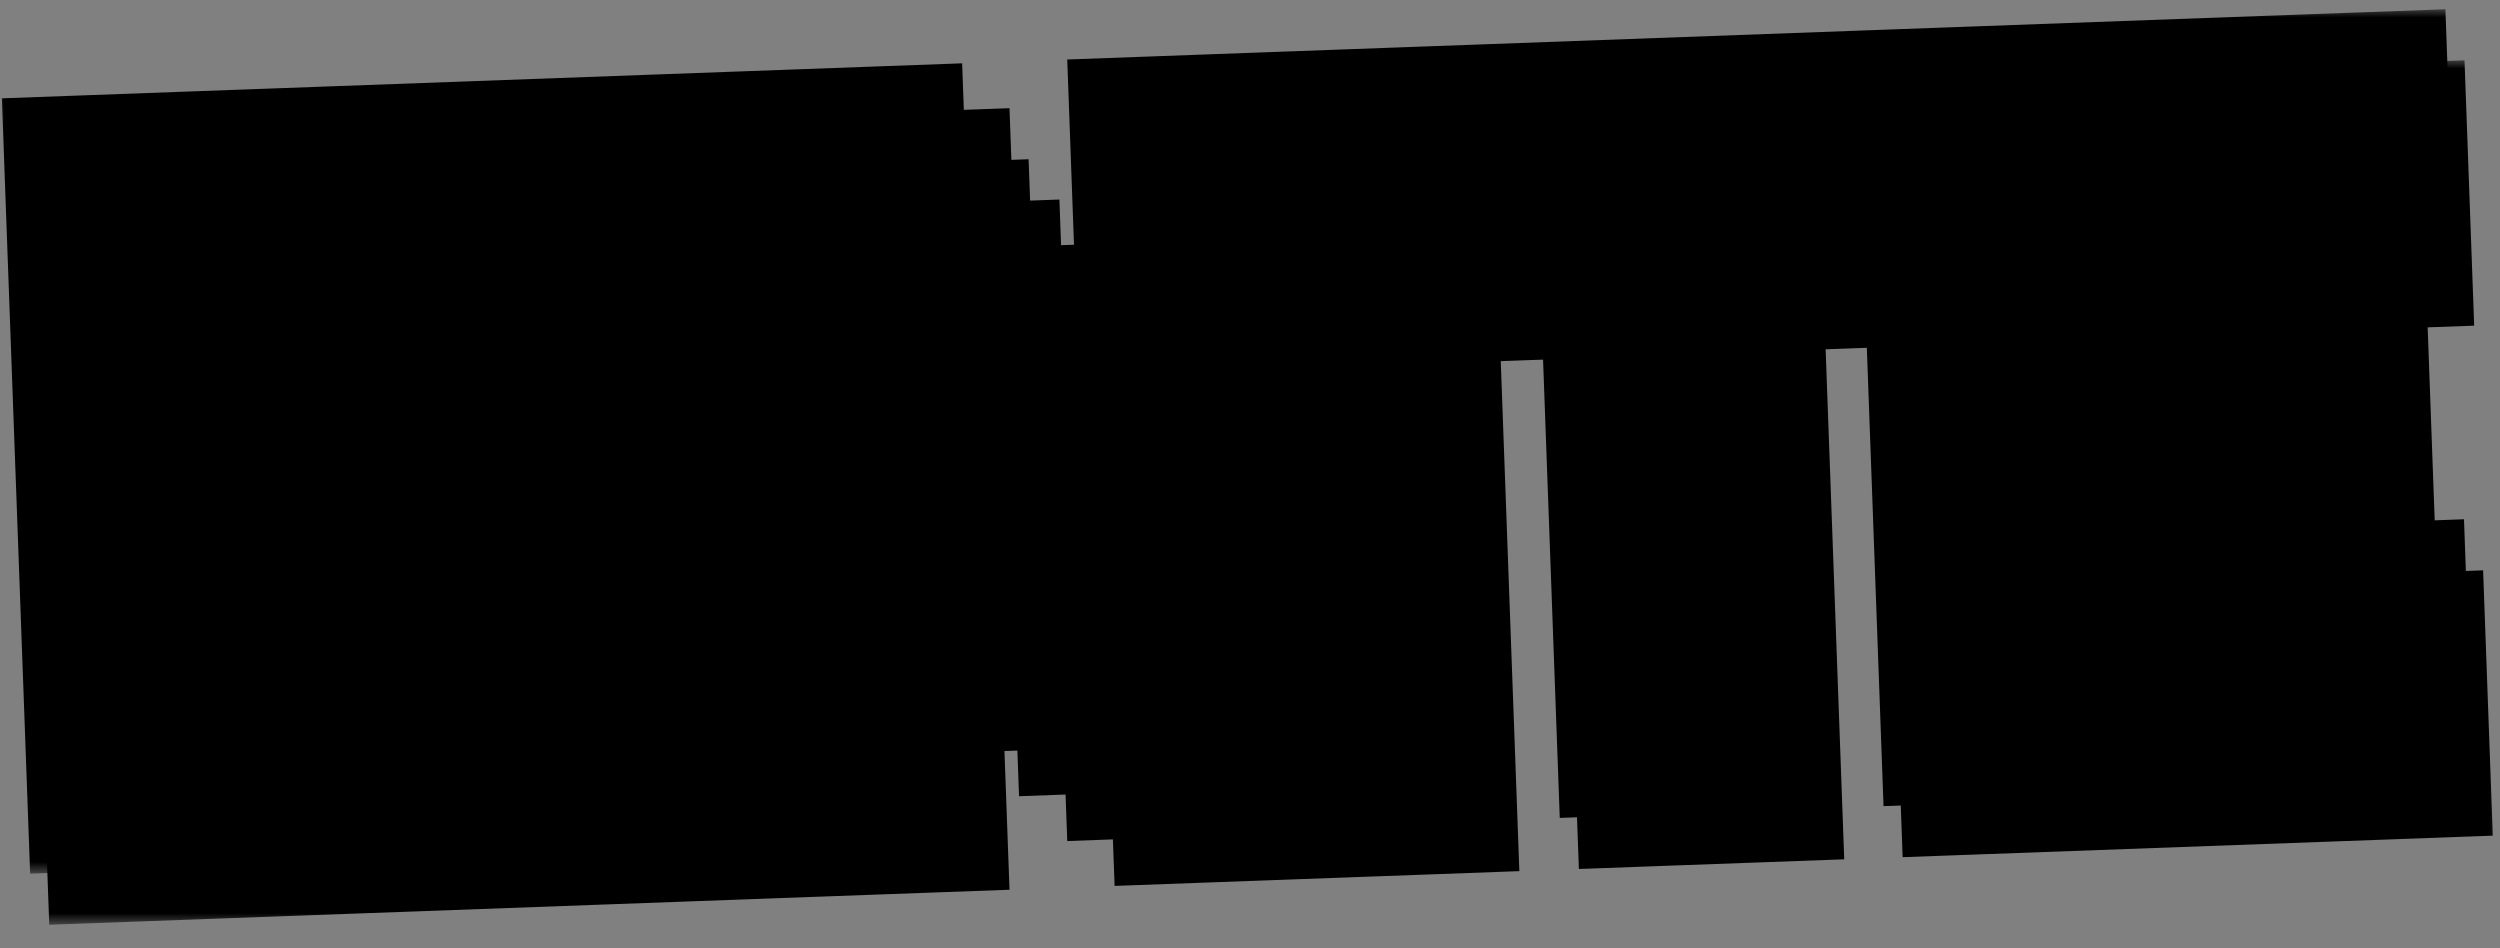 <svg width="145" height="55" viewBox="0 0 145 55" fill="none" xmlns="http://www.w3.org/2000/svg">
<rect x="0" y="0" width="145" height="55" fill="#808080" stroke="none"/>
<mask id="path-1-outside-1_264_589" maskUnits="userSpaceOnUse" x="-0.241" y="0.506" width="144.544" height="50.18" fill="black">
<rect fill="white" x="-0.241" y="0.506" width="144.544" height="50.18"/>
<path d="M6.563 45.495L5.288 10.518L10.684 10.321L11.959 45.298L6.563 45.495ZM18.883 12.724L18.784 10.026L37.572 9.341L37.67 12.039L40.318 11.943L40.417 14.641L43.115 14.542L43.408 22.587L38.062 22.782L37.867 17.436L35.218 17.532L35.12 14.834L21.679 15.324L21.777 18.022L19.079 18.12L19.764 36.908L22.462 36.81L22.561 39.508L30.605 39.215L30.507 36.516L33.205 36.418L33.109 33.77L35.757 33.673L35.658 30.975L30.262 31.172L30.065 25.775L43.506 25.285L44.193 44.123L38.847 44.318L38.652 38.971L36.004 39.068L36.102 41.766L33.404 41.864L33.5 44.513L20.059 45.003L19.961 42.304L17.263 42.403L17.166 39.755L14.468 39.853L13.584 15.619L16.283 15.521L16.184 12.822L18.883 12.724ZM46.868 44.025L45.593 9.049L50.989 8.852L51.088 11.55L53.736 11.453L53.933 16.85L56.631 16.752L56.727 19.4L59.426 19.301L59.622 24.698L62.321 24.599L62.419 27.298L65.117 27.199L65.314 32.596L68.012 32.497L67.914 29.799L67.864 29.801L67.079 8.265L72.475 8.069L73.75 43.045L68.354 43.242L68.255 40.544L65.607 40.64L65.509 37.942L62.81 38.041L62.714 35.392L60.016 35.491L59.819 30.094L57.121 30.193L57.022 27.494L54.324 27.593L54.127 22.196L51.479 22.293L52.264 43.828L46.868 44.025ZM76.438 42.947L75.163 7.971L80.559 7.774L81.835 42.751L76.438 42.947ZM95.281 42.26L94.203 12.68L83.46 13.072L83.263 7.675L110.095 6.697L110.292 12.094L99.599 12.483L100.677 42.064L95.281 42.26ZM114.06 41.576L112.785 6.599L137.018 5.716L137.215 11.112L118.378 11.799L118.671 19.843L134.81 19.255L135.007 24.651L118.868 25.24L119.259 35.983L138.097 35.296L138.294 40.692L114.06 41.576Z"/>
</mask>
<path d="M6.563 45.495L5.288 10.518L10.684 10.321L11.959 45.298L6.563 45.495ZM18.883 12.724L18.784 10.026L37.572 9.341L37.67 12.039L40.318 11.943L40.417 14.641L43.115 14.542L43.408 22.587L38.062 22.782L37.867 17.436L35.218 17.532L35.12 14.834L21.679 15.324L21.777 18.022L19.079 18.12L19.764 36.908L22.462 36.81L22.561 39.508L30.605 39.215L30.507 36.516L33.205 36.418L33.109 33.77L35.757 33.673L35.658 30.975L30.262 31.172L30.065 25.775L43.506 25.285L44.193 44.123L38.847 44.318L38.652 38.971L36.004 39.068L36.102 41.766L33.404 41.864L33.5 44.513L20.059 45.003L19.961 42.304L17.263 42.403L17.166 39.755L14.468 39.853L13.584 15.619L16.283 15.521L16.184 12.822L18.883 12.724ZM46.868 44.025L45.593 9.049L50.989 8.852L51.088 11.55L53.736 11.453L53.933 16.85L56.631 16.752L56.727 19.4L59.426 19.301L59.622 24.698L62.321 24.599L62.419 27.298L65.117 27.199L65.314 32.596L68.012 32.497L67.914 29.799L67.864 29.801L67.079 8.265L72.475 8.069L73.75 43.045L68.354 43.242L68.255 40.544L65.607 40.64L65.509 37.942L62.81 38.041L62.714 35.392L60.016 35.491L59.819 30.094L57.121 30.193L57.022 27.494L54.324 27.593L54.127 22.196L51.479 22.293L52.264 43.828L46.868 44.025ZM76.438 42.947L75.163 7.971L80.559 7.774L81.835 42.751L76.438 42.947ZM95.281 42.26L94.203 12.68L83.46 13.072L83.263 7.675L110.095 6.697L110.292 12.094L99.599 12.483L100.677 42.064L95.281 42.26ZM114.06 41.576L112.785 6.599L137.018 5.716L137.215 11.112L118.378 11.799L118.671 19.843L134.81 19.255L135.007 24.651L118.868 25.24L119.259 35.983L138.097 35.296L138.294 40.692L114.06 41.576Z" fill="white"/>
<path d="M6.563 45.495L1.566 45.677L1.748 50.673L6.745 50.491L6.563 45.495ZM5.288 10.518L5.105 5.521L0.109 5.703L0.291 10.7L5.288 10.518ZM10.684 10.321L15.681 10.139L15.498 5.142L10.502 5.324L10.684 10.321ZM11.959 45.298L12.141 50.294L17.138 50.112L16.956 45.116L11.959 45.298ZM6.563 45.495L11.559 45.312L10.284 10.336L5.288 10.518L0.291 10.7L1.566 45.677L6.563 45.495ZM5.288 10.518L5.47 15.514L10.866 15.318L10.684 10.321L10.502 5.324L5.105 5.521L5.288 10.518ZM10.684 10.321L5.687 10.503L6.962 45.48L11.959 45.298L16.956 45.116L15.681 10.139L10.684 10.321ZM11.959 45.298L11.777 40.301L6.381 40.498L6.563 45.495L6.745 50.491L12.141 50.294L11.959 45.298ZM18.883 12.724L19.065 17.721L24.061 17.538L23.879 12.542L18.883 12.724ZM18.784 10.026L18.602 5.029L13.605 5.211L13.787 10.208L18.784 10.026ZM37.572 9.341L42.568 9.159L42.386 4.162L37.389 4.344L37.572 9.341ZM37.67 12.039L32.673 12.221L32.855 17.218L37.852 17.036L37.67 12.039ZM40.318 11.943L45.315 11.76L45.133 6.764L40.136 6.946L40.318 11.943ZM40.417 14.641L35.42 14.823L35.602 19.82L40.599 19.637L40.417 14.641ZM43.115 14.542L48.111 14.36L47.929 9.364L42.933 9.546L43.115 14.542ZM43.408 22.587L43.59 27.584L48.587 27.402L48.405 22.405L43.408 22.587ZM38.062 22.782L33.065 22.964L33.247 27.961L38.244 27.779L38.062 22.782ZM37.867 17.436L42.863 17.253L42.681 12.257L37.685 12.439L37.867 17.436ZM35.218 17.532L30.222 17.714L30.404 22.711L35.401 22.529L35.218 17.532ZM35.12 14.834L40.117 14.652L39.935 9.655L34.938 9.837L35.12 14.834ZM21.679 15.324L21.497 10.327L16.5 10.509L16.682 15.506L21.679 15.324ZM21.777 18.022L21.96 23.019L26.956 22.837L26.774 17.84L21.777 18.022ZM19.079 18.12L18.897 13.124L13.9 13.306L14.082 18.303L19.079 18.12ZM19.764 36.908L14.767 37.09L14.95 42.087L19.946 41.905L19.764 36.908ZM22.462 36.81L27.459 36.627L27.277 31.631L22.28 31.813L22.462 36.81ZM22.561 39.508L17.564 39.69L17.746 44.687L22.743 44.505L22.561 39.508ZM30.605 39.215L30.788 44.211L35.784 44.029L35.602 39.032L30.605 39.215ZM30.507 36.516L30.325 31.52L25.328 31.702L25.51 36.699L30.507 36.516ZM33.205 36.418L33.387 41.415L38.384 41.233L38.202 36.236L33.205 36.418ZM33.109 33.77L32.926 28.773L27.93 28.955L28.112 33.952L33.109 33.77ZM35.757 33.673L35.939 38.67L40.936 38.488L40.754 33.491L35.757 33.673ZM35.658 30.975L40.655 30.793L40.473 25.796L35.476 25.978L35.658 30.975ZM30.262 31.172L25.265 31.354L25.448 36.35L30.444 36.168L30.262 31.172ZM30.065 25.775L29.883 20.779L24.887 20.961L25.069 25.957L30.065 25.775ZM43.506 25.285L48.503 25.103L48.321 20.107L43.324 20.289L43.506 25.285ZM44.193 44.123L44.375 49.12L49.372 48.937L49.19 43.941L44.193 44.123ZM38.847 44.318L33.85 44.5L34.032 49.496L39.029 49.314L38.847 44.318ZM38.652 38.971L43.648 38.789L43.466 33.792L38.47 33.974L38.652 38.971ZM36.004 39.068L35.821 34.071L30.825 34.253L31.007 39.25L36.004 39.068ZM36.102 41.766L36.284 46.763L41.281 46.581L41.099 41.584L36.102 41.766ZM33.404 41.864L33.222 36.868L28.225 37.05L28.407 42.047L33.404 41.864ZM33.5 44.513L33.682 49.509L38.679 49.327L38.497 44.33L33.5 44.513ZM20.059 45.003L15.062 45.185L15.245 50.181L20.241 49.999L20.059 45.003ZM19.961 42.304L24.957 42.122L24.775 37.126L19.779 37.308L19.961 42.304ZM17.263 42.403L12.266 42.585L12.448 47.582L17.445 47.399L17.263 42.403ZM17.166 39.755L22.163 39.572L21.981 34.576L16.984 34.758L17.166 39.755ZM14.468 39.853L9.471 40.035L9.653 45.032L14.65 44.849L14.468 39.853ZM13.584 15.619L13.402 10.622L8.406 10.804L8.588 15.801L13.584 15.619ZM16.283 15.521L16.465 20.517L21.462 20.335L21.279 15.338L16.283 15.521ZM16.184 12.822L16.002 7.826L11.005 8.008L11.188 13.005L16.184 12.822ZM18.883 12.724L23.879 12.542L23.781 9.844L18.784 10.026L13.787 10.208L13.886 12.906L18.883 12.724ZM18.784 10.026L18.966 15.023L37.754 14.338L37.572 9.341L37.389 4.344L18.602 5.029L18.784 10.026ZM37.572 9.341L32.575 9.523L32.673 12.221L37.67 12.039L42.667 11.857L42.568 9.159L37.572 9.341ZM37.67 12.039L37.852 17.036L40.5 16.939L40.318 11.943L40.136 6.946L37.488 7.042L37.67 12.039ZM40.318 11.943L35.322 12.125L35.42 14.823L40.417 14.641L45.413 14.459L45.315 11.76L40.318 11.943ZM40.417 14.641L40.599 19.637L43.297 19.539L43.115 14.542L42.933 9.546L40.234 9.644L40.417 14.641ZM43.115 14.542L38.118 14.725L38.411 22.769L43.408 22.587L48.405 22.405L48.111 14.36L43.115 14.542ZM43.408 22.587L43.226 17.59L37.88 17.785L38.062 22.782L38.244 27.779L43.59 27.584L43.408 22.587ZM38.062 22.782L43.058 22.6L42.863 17.253L37.867 17.436L32.87 17.618L33.065 22.964L38.062 22.782ZM37.867 17.436L37.685 12.439L35.036 12.535L35.218 17.532L35.401 22.529L38.049 22.432L37.867 17.436ZM35.218 17.532L40.215 17.35L40.117 14.652L35.12 14.834L30.123 15.016L30.222 17.714L35.218 17.532ZM35.12 14.834L34.938 9.837L21.497 10.327L21.679 15.324L21.861 20.32L35.302 19.831L35.12 14.834ZM21.679 15.324L16.682 15.506L16.781 18.204L21.777 18.022L26.774 17.84L26.676 15.142L21.679 15.324ZM21.777 18.022L21.595 13.025L18.897 13.124L19.079 18.12L19.261 23.117L21.96 23.019L21.777 18.022ZM19.079 18.12L14.082 18.303L14.767 37.09L19.764 36.908L24.761 36.726L24.076 17.938L19.079 18.12ZM19.764 36.908L19.946 41.905L22.644 41.806L22.462 36.81L22.28 31.813L19.582 31.911L19.764 36.908ZM22.462 36.81L17.466 36.992L17.564 39.69L22.561 39.508L27.557 39.326L27.459 36.627L22.462 36.81ZM22.561 39.508L22.743 44.505L30.788 44.211L30.605 39.215L30.423 34.218L22.378 34.511L22.561 39.508ZM30.605 39.215L35.602 39.032L35.504 36.334L30.507 36.516L25.51 36.699L25.609 39.397L30.605 39.215ZM30.507 36.516L30.689 41.513L33.387 41.415L33.205 36.418L33.023 31.421L30.325 31.52L30.507 36.516ZM33.205 36.418L38.202 36.236L38.105 33.588L33.109 33.77L28.112 33.952L28.209 36.6L33.205 36.418ZM33.109 33.77L33.291 38.766L35.939 38.67L35.757 33.673L35.575 28.677L32.926 28.773L33.109 33.77ZM35.757 33.673L40.754 33.491L40.655 30.793L35.658 30.975L30.662 31.157L30.76 33.855L35.757 33.673ZM35.658 30.975L35.476 25.978L30.08 26.175L30.262 31.172L30.444 36.168L35.841 35.972L35.658 30.975ZM30.262 31.172L35.259 30.989L35.062 25.593L30.065 25.775L25.069 25.957L25.265 31.354L30.262 31.172ZM30.065 25.775L30.247 30.772L43.689 30.282L43.506 25.285L43.324 20.289L29.883 20.779L30.065 25.775ZM43.506 25.285L38.51 25.467L39.197 44.305L44.193 44.123L49.19 43.941L48.503 25.103L43.506 25.285ZM44.193 44.123L44.011 39.126L38.664 39.321L38.847 44.318L39.029 49.314L44.375 49.12L44.193 44.123ZM38.847 44.318L43.843 44.136L43.648 38.789L38.652 38.971L33.655 39.153L33.85 44.5L38.847 44.318ZM38.652 38.971L38.47 33.974L35.821 34.071L36.004 39.068L36.186 44.064L38.834 43.968L38.652 38.971ZM36.004 39.068L31.007 39.25L31.105 41.948L36.102 41.766L41.099 41.584L41 38.886L36.004 39.068ZM36.102 41.766L35.92 36.769L33.222 36.868L33.404 41.864L33.586 46.861L36.284 46.763L36.102 41.766ZM33.404 41.864L28.407 42.047L28.504 44.695L33.5 44.513L38.497 44.33L38.4 41.682L33.404 41.864ZM33.5 44.513L33.318 39.516L19.877 40.006L20.059 45.003L20.241 49.999L33.682 49.509L33.5 44.513ZM20.059 45.003L25.056 44.82L24.957 42.122L19.961 42.304L14.964 42.486L15.062 45.185L20.059 45.003ZM19.961 42.304L19.779 37.308L17.081 37.406L17.263 42.403L17.445 47.399L20.143 47.301L19.961 42.304ZM17.263 42.403L22.259 42.221L22.163 39.572L17.166 39.755L12.169 39.937L12.266 42.585L17.263 42.403ZM17.166 39.755L16.984 34.758L14.286 34.856L14.468 39.853L14.65 44.849L17.348 44.751L17.166 39.755ZM14.468 39.853L19.465 39.671L18.581 15.437L13.584 15.619L8.588 15.801L9.471 40.035L14.468 39.853ZM13.584 15.619L13.767 20.616L16.465 20.517L16.283 15.521L16.101 10.524L13.402 10.622L13.584 15.619ZM16.283 15.521L21.279 15.338L21.181 12.64L16.184 12.822L11.188 13.005L11.286 15.703L16.283 15.521ZM16.184 12.822L16.366 17.819L19.065 17.721L18.883 12.724L18.7 7.727L16.002 7.826L16.184 12.822ZM46.868 44.025L41.871 44.207L42.053 49.204L47.05 49.022L46.868 44.025ZM45.593 9.049L45.411 4.052L40.414 4.234L40.596 9.231L45.593 9.049ZM50.989 8.852L55.986 8.67L55.804 3.673L50.807 3.855L50.989 8.852ZM51.088 11.55L46.091 11.732L46.273 16.729L51.27 16.547L51.088 11.55ZM53.736 11.453L58.733 11.271L58.55 6.275L53.554 6.457L53.736 11.453ZM53.933 16.85L48.936 17.032L49.118 22.029L54.115 21.846L53.933 16.85ZM56.631 16.752L61.627 16.569L61.445 11.573L56.449 11.755L56.631 16.752ZM56.727 19.4L51.731 19.582L51.913 24.579L56.91 24.396L56.727 19.4ZM59.426 19.301L64.422 19.119L64.24 14.123L59.243 14.305L59.426 19.301ZM59.622 24.698L54.626 24.88L54.808 29.877L59.804 29.695L59.622 24.698ZM62.321 24.599L67.317 24.417L67.135 19.421L62.138 19.603L62.321 24.599ZM62.419 27.298L57.422 27.48L57.604 32.477L62.601 32.294L62.419 27.298ZM65.117 27.199L70.114 27.017L69.932 22.02L64.935 22.203L65.117 27.199ZM65.314 32.596L60.317 32.778L60.499 37.775L65.496 37.592L65.314 32.596ZM68.012 32.497L68.194 37.494L73.191 37.312L73.009 32.315L68.012 32.497ZM67.914 29.799L72.91 29.617L72.728 24.62L67.731 24.802L67.914 29.799ZM67.864 29.801L62.867 29.983L63.049 34.98L68.046 34.798L67.864 29.801ZM67.079 8.265L66.896 3.269L61.9 3.451L62.082 8.447L67.079 8.265ZM72.475 8.069L77.472 7.886L77.29 2.89L72.293 3.072L72.475 8.069ZM73.75 43.045L73.932 48.042L78.929 47.86L78.747 42.863L73.75 43.045ZM68.354 43.242L63.357 43.424L63.539 48.421L68.536 48.239L68.354 43.242ZM68.255 40.544L73.252 40.362L73.07 35.365L68.073 35.547L68.255 40.544ZM65.607 40.64L60.61 40.822L60.792 45.819L65.789 45.637L65.607 40.64ZM65.509 37.942L70.505 37.76L70.323 32.763L65.326 32.946L65.509 37.942ZM62.81 38.041L57.814 38.223L57.996 43.219L62.993 43.037L62.81 38.041ZM62.714 35.392L67.711 35.21L67.528 30.213L62.532 30.396L62.714 35.392ZM60.016 35.491L55.019 35.673L55.201 40.669L60.198 40.487L60.016 35.491ZM59.819 30.094L64.816 29.912L64.633 24.915L59.637 25.098L59.819 30.094ZM57.121 30.193L52.124 30.375L52.306 35.371L57.303 35.189L57.121 30.193ZM57.022 27.494L62.019 27.312L61.837 22.316L56.84 22.498L57.022 27.494ZM54.324 27.593L49.328 27.775L49.51 32.772L54.506 32.589L54.324 27.593ZM54.127 22.196L59.124 22.014L58.942 17.017L53.945 17.2L54.127 22.196ZM51.479 22.293L51.297 17.296L46.3 17.478L46.483 22.475L51.479 22.293ZM52.264 43.828L52.447 48.825L57.443 48.643L57.261 43.646L52.264 43.828ZM46.868 44.025L51.865 43.843L50.59 8.866L45.593 9.049L40.596 9.231L41.871 44.207L46.868 44.025ZM45.593 9.049L45.775 14.045L51.171 13.848L50.989 8.852L50.807 3.855L45.411 4.052L45.593 9.049ZM50.989 8.852L45.993 9.034L46.091 11.732L51.088 11.55L56.084 11.368L55.986 8.67L50.989 8.852ZM51.088 11.55L51.27 16.547L53.918 16.45L53.736 11.453L53.554 6.457L50.906 6.553L51.088 11.55ZM53.736 11.453L48.739 11.636L48.936 17.032L53.933 16.85L58.929 16.668L58.733 11.271L53.736 11.453ZM53.933 16.85L54.115 21.846L56.813 21.748L56.631 16.752L56.449 11.755L53.751 11.853L53.933 16.85ZM56.631 16.752L51.634 16.934L51.731 19.582L56.727 19.4L61.724 19.218L61.627 16.569L56.631 16.752ZM56.727 19.4L56.91 24.396L59.608 24.298L59.426 19.301L59.243 14.305L56.545 14.403L56.727 19.4ZM59.426 19.301L54.429 19.483L54.626 24.88L59.622 24.698L64.619 24.516L64.422 19.119L59.426 19.301ZM59.622 24.698L59.804 29.695L62.503 29.596L62.321 24.599L62.138 19.603L59.44 19.701L59.622 24.698ZM62.321 24.599L57.324 24.782L57.422 27.48L62.419 27.298L67.415 27.116L67.317 24.417L62.321 24.599ZM62.419 27.298L62.601 32.294L65.299 32.196L65.117 27.199L64.935 22.203L62.237 22.301L62.419 27.298ZM65.117 27.199L60.12 27.381L60.317 32.778L65.314 32.596L70.311 32.413L70.114 27.017L65.117 27.199ZM65.314 32.596L65.496 37.592L68.194 37.494L68.012 32.497L67.83 27.501L65.132 27.599L65.314 32.596ZM68.012 32.497L73.009 32.315L72.91 29.617L67.914 29.799L62.917 29.981L63.015 32.679L68.012 32.497ZM67.914 29.799L67.731 24.802L67.681 24.804L67.864 29.801L68.046 34.798L68.096 34.796L67.914 29.799ZM67.864 29.801L72.86 29.619L72.075 8.083L67.079 8.265L62.082 8.447L62.867 29.983L67.864 29.801ZM67.079 8.265L67.261 13.262L72.657 13.065L72.475 8.069L72.293 3.072L66.896 3.269L67.079 8.265ZM72.475 8.069L67.478 8.251L68.753 43.227L73.75 43.045L78.747 42.863L77.472 7.886L72.475 8.069ZM73.75 43.045L73.568 38.049L68.171 38.245L68.354 43.242L68.536 48.239L73.932 48.042L73.75 43.045ZM68.354 43.242L73.35 43.06L73.252 40.362L68.255 40.544L63.259 40.726L63.357 43.424L68.354 43.242ZM68.255 40.544L68.073 35.547L65.425 35.644L65.607 40.64L65.789 45.637L68.437 45.541L68.255 40.544ZM65.607 40.64L70.604 40.458L70.505 37.76L65.509 37.942L60.512 38.124L60.61 40.822L65.607 40.64ZM65.509 37.942L65.326 32.946L62.628 33.044L62.81 38.041L62.993 43.037L65.691 42.939L65.509 37.942ZM62.81 38.041L67.807 37.858L67.711 35.21L62.714 35.392L57.717 35.574L57.814 38.223L62.81 38.041ZM62.714 35.392L62.532 30.396L59.834 30.494L60.016 35.491L60.198 40.487L62.896 40.389L62.714 35.392ZM60.016 35.491L65.012 35.309L64.816 29.912L59.819 30.094L54.822 30.276L55.019 35.673L60.016 35.491ZM59.819 30.094L59.637 25.098L56.939 25.196L57.121 30.193L57.303 35.189L60.001 35.091L59.819 30.094ZM57.121 30.193L62.117 30.01L62.019 27.312L57.022 27.494L52.026 27.677L52.124 30.375L57.121 30.193ZM57.022 27.494L56.84 22.498L54.142 22.596L54.324 27.593L54.506 32.589L57.205 32.491L57.022 27.494ZM54.324 27.593L59.321 27.411L59.124 22.014L54.127 22.196L49.131 22.378L49.328 27.775L54.324 27.593ZM54.127 22.196L53.945 17.2L51.297 17.296L51.479 22.293L51.661 27.29L54.31 27.193L54.127 22.196ZM51.479 22.293L46.483 22.475L47.268 44.011L52.264 43.828L57.261 43.646L56.476 22.111L51.479 22.293ZM52.264 43.828L52.082 38.832L46.686 39.029L46.868 44.025L47.05 49.022L52.447 48.825L52.264 43.828ZM76.438 42.947L71.441 43.129L71.624 48.126L76.62 47.944L76.438 42.947ZM75.163 7.971L74.981 2.974L69.984 3.156L70.166 8.153L75.163 7.971ZM80.559 7.774L85.556 7.592L85.374 2.595L80.377 2.777L80.559 7.774ZM81.835 42.751L82.017 47.747L87.013 47.565L86.831 42.568L81.835 42.751ZM76.438 42.947L81.435 42.765L80.16 7.788L75.163 7.971L70.166 8.153L71.441 43.129L76.438 42.947ZM75.163 7.971L75.345 12.967L80.742 12.771L80.559 7.774L80.377 2.777L74.981 2.974L75.163 7.971ZM80.559 7.774L75.563 7.956L76.838 42.933L81.835 42.751L86.831 42.568L85.556 7.592L80.559 7.774ZM81.835 42.751L81.652 37.754L76.256 37.951L76.438 42.947L76.62 47.944L82.017 47.747L81.835 42.751ZM95.281 42.26L90.284 42.443L90.466 47.439L95.463 47.257L95.281 42.26ZM94.203 12.68L99.199 12.498L99.017 7.501L94.021 7.683L94.203 12.68ZM83.46 13.072L78.463 13.254L78.645 18.25L83.642 18.068L83.46 13.072ZM83.263 7.675L83.081 2.679L78.084 2.861L78.266 7.857L83.263 7.675ZM110.095 6.697L115.092 6.515L114.91 1.518L109.913 1.7L110.095 6.697ZM110.292 12.094L110.474 17.09L115.471 16.908L115.289 11.911L110.292 12.094ZM99.599 12.483L99.417 7.487L94.42 7.669L94.603 12.665L99.599 12.483ZM100.677 42.064L100.86 47.06L105.856 46.878L105.674 41.882L100.677 42.064ZM95.281 42.26L100.278 42.078L99.199 12.498L94.203 12.68L89.206 12.862L90.284 42.443L95.281 42.26ZM94.203 12.68L94.021 7.683L83.278 8.075L83.46 13.072L83.642 18.068L94.385 17.677L94.203 12.68ZM83.46 13.072L88.457 12.889L88.26 7.493L83.263 7.675L78.266 7.857L78.463 13.254L83.46 13.072ZM83.263 7.675L83.445 12.672L110.277 11.694L110.095 6.697L109.913 1.7L83.081 2.679L83.263 7.675ZM110.095 6.697L105.099 6.879L105.295 12.276L110.292 12.094L115.289 11.911L115.092 6.515L110.095 6.697ZM110.292 12.094L110.11 7.097L99.417 7.487L99.599 12.483L99.781 17.48L110.474 17.09L110.292 12.094ZM99.599 12.483L94.603 12.665L95.681 42.246L100.677 42.064L105.674 41.882L104.596 12.301L99.599 12.483ZM100.677 42.064L100.495 37.067L95.099 37.264L95.281 42.26L95.463 47.257L100.86 47.06L100.677 42.064ZM114.06 41.576L109.063 41.758L109.245 46.755L114.242 46.572L114.06 41.576ZM112.785 6.599L112.602 1.602L107.606 1.785L107.788 6.781L112.785 6.599ZM137.018 5.716L142.015 5.533L141.833 0.537L136.836 0.719L137.018 5.716ZM137.215 11.112L137.397 16.109L142.394 15.927L142.212 10.93L137.215 11.112ZM118.378 11.799L118.196 6.802L113.199 6.984L113.381 11.981L118.378 11.799ZM118.671 19.843L113.674 20.026L113.856 25.022L118.853 24.84L118.671 19.843ZM134.81 19.255L139.807 19.073L139.625 14.076L134.628 14.258L134.81 19.255ZM135.007 24.651L135.189 29.648L140.186 29.466L140.004 24.469L135.007 24.651ZM118.868 25.24L118.686 20.243L113.689 20.425L113.871 25.422L118.868 25.24ZM119.259 35.983L114.263 36.165L114.445 41.161L119.441 40.979L119.259 35.983ZM138.097 35.296L143.093 35.114L142.911 30.117L137.915 30.299L138.097 35.296ZM138.294 40.692L138.476 45.689L143.472 45.507L143.29 40.51L138.294 40.692ZM114.06 41.576L119.056 41.394L117.781 6.417L112.785 6.599L107.788 6.781L109.063 41.758L114.06 41.576ZM112.785 6.599L112.967 11.596L137.201 10.712L137.018 5.716L136.836 0.719L112.602 1.602L112.785 6.599ZM137.018 5.716L132.022 5.898L132.219 11.294L137.215 11.112L142.212 10.93L142.015 5.533L137.018 5.716ZM137.215 11.112L137.033 6.115L118.196 6.802L118.378 11.799L118.56 16.795L137.397 16.109L137.215 11.112ZM118.378 11.799L113.381 11.981L113.674 20.026L118.671 19.843L123.668 19.661L123.374 11.617L118.378 11.799ZM118.671 19.843L118.853 24.84L134.992 24.252L134.81 19.255L134.628 14.258L118.489 14.847L118.671 19.843ZM134.81 19.255L129.814 19.437L130.01 24.834L135.007 24.651L140.004 24.469L139.807 19.073L134.81 19.255ZM135.007 24.651L134.825 19.655L118.686 20.243L118.868 25.24L119.05 30.236L135.189 29.648L135.007 24.651ZM118.868 25.24L113.871 25.422L114.263 36.165L119.259 35.983L124.256 35.8L123.864 25.058L118.868 25.24ZM119.259 35.983L119.441 40.979L138.279 40.293L138.097 35.296L137.915 30.299L119.077 30.986L119.259 35.983ZM138.097 35.296L133.1 35.478L133.297 40.874L138.294 40.692L143.29 40.51L143.093 35.114L138.097 35.296ZM138.294 40.692L138.111 35.696L113.877 36.579L114.06 41.576L114.242 46.572L138.476 45.689L138.294 40.692Z" fill="black" mask="url(#path-1-outside-1_264_589)"/>
<mask id="path-3-outside-2_264_589" maskUnits="userSpaceOnUse" x="0.867" y="3.468" width="144.544" height="50.18" fill="black">
<rect fill="white" x="0.867" y="3.468" width="144.544" height="50.18"/>
<path d="M7.671 48.456L6.396 13.479L11.792 13.283L13.068 48.259L7.671 48.456ZM19.991 15.685L19.892 12.987L38.68 12.302L38.778 15.001L41.427 14.904L41.525 17.602L44.223 17.504L44.517 25.549L39.17 25.743L38.975 20.397L36.327 20.494L36.228 17.795L22.787 18.285L22.886 20.983L20.188 21.082L20.872 39.869L23.571 39.771L23.669 42.469L31.714 42.176L31.615 39.478L34.314 39.379L34.217 36.731L36.865 36.635L36.767 33.936L31.37 34.133L31.174 28.737L44.615 28.247L45.301 47.084L39.955 47.279L39.76 41.933L37.112 42.029L37.21 44.727L34.512 44.826L34.609 47.474L21.168 47.964L21.069 45.266L18.371 45.364L18.274 42.716L15.576 42.814L14.693 18.58L17.391 18.482L17.293 15.784L19.991 15.685ZM47.976 46.987L46.701 12.01L52.098 11.813L52.196 14.511L54.844 14.415L55.041 19.811L57.739 19.713L57.836 22.361L60.534 22.263L60.731 27.659L63.429 27.561L63.527 30.259L66.225 30.161L66.422 35.557L69.12 35.459L69.022 32.761L68.972 32.762L68.187 11.227L73.583 11.03L74.859 46.007L69.462 46.203L69.364 43.505L66.715 43.602L66.617 40.904L63.919 41.002L63.822 38.354L61.124 38.452L60.927 33.056L58.229 33.154L58.131 30.456L55.433 30.554L55.236 25.158L52.588 25.254L53.373 46.79L47.976 46.987ZM77.546 45.909L76.272 10.932L81.668 10.735L82.943 45.712L77.546 45.909ZM96.389 45.222L95.311 15.642L84.568 16.033L84.371 10.637L111.204 9.659L111.4 15.055L100.708 15.445L101.786 45.025L96.389 45.222ZM115.168 44.537L113.893 9.56L138.127 8.677L138.324 14.073L119.486 14.76L119.779 22.805L135.919 22.216L136.115 27.613L119.976 28.201L120.368 38.944L139.205 38.257L139.402 43.654L115.168 44.537Z"/>
</mask>
<path d="M7.671 48.456L6.396 13.479L11.792 13.283L13.068 48.259L7.671 48.456ZM19.991 15.685L19.892 12.987L38.68 12.302L38.778 15.001L41.427 14.904L41.525 17.602L44.223 17.504L44.517 25.549L39.17 25.743L38.975 20.397L36.327 20.494L36.228 17.795L22.787 18.285L22.886 20.983L20.188 21.082L20.872 39.869L23.571 39.771L23.669 42.469L31.714 42.176L31.615 39.478L34.314 39.379L34.217 36.731L36.865 36.635L36.767 33.936L31.37 34.133L31.174 28.737L44.615 28.247L45.301 47.084L39.955 47.279L39.76 41.933L37.112 42.029L37.21 44.727L34.512 44.826L34.609 47.474L21.168 47.964L21.069 45.266L18.371 45.364L18.274 42.716L15.576 42.814L14.693 18.58L17.391 18.482L17.293 15.784L19.991 15.685ZM47.976 46.987L46.701 12.01L52.098 11.813L52.196 14.511L54.844 14.415L55.041 19.811L57.739 19.713L57.836 22.361L60.534 22.263L60.731 27.659L63.429 27.561L63.527 30.259L66.225 30.161L66.422 35.557L69.12 35.459L69.022 32.761L68.972 32.762L68.187 11.227L73.583 11.03L74.859 46.007L69.462 46.203L69.364 43.505L66.715 43.602L66.617 40.904L63.919 41.002L63.822 38.354L61.124 38.452L60.927 33.056L58.229 33.154L58.131 30.456L55.433 30.554L55.236 25.158L52.588 25.254L53.373 46.79L47.976 46.987ZM77.546 45.909L76.272 10.932L81.668 10.735L82.943 45.712L77.546 45.909ZM96.389 45.222L95.311 15.642L84.568 16.033L84.371 10.637L111.204 9.659L111.4 15.055L100.708 15.445L101.786 45.025L96.389 45.222ZM115.168 44.537L113.893 9.56L138.127 8.677L138.324 14.073L119.486 14.76L119.779 22.805L135.919 22.216L136.115 27.613L119.976 28.201L120.368 38.944L139.205 38.257L139.402 43.654L115.168 44.537Z" fill="white"/>
<path d="M7.671 48.456L2.674 48.638L2.857 53.635L7.853 53.453L7.671 48.456ZM6.396 13.479L6.214 8.483L1.217 8.665L1.399 13.661L6.396 13.479ZM11.792 13.283L16.789 13.1L16.607 8.104L11.61 8.286L11.792 13.283ZM13.068 48.259L13.25 53.256L18.246 53.074L18.064 48.077L13.068 48.259ZM7.671 48.456L12.668 48.274L11.393 13.297L6.396 13.479L1.399 13.661L2.674 48.638L7.671 48.456ZM6.396 13.479L6.578 18.476L11.975 18.279L11.792 13.283L11.61 8.286L6.214 8.483L6.396 13.479ZM11.792 13.283L6.796 13.465L8.071 48.441L13.068 48.259L18.064 48.077L16.789 13.1L11.792 13.283ZM13.068 48.259L12.885 43.263L7.489 43.459L7.671 48.456L7.853 53.453L13.25 53.256L13.068 48.259ZM19.991 15.685L20.173 20.682L25.17 20.5L24.988 15.503L19.991 15.685ZM19.892 12.987L19.71 7.991L14.714 8.173L14.896 13.169L19.892 12.987ZM38.68 12.302L43.677 12.12L43.495 7.123L38.498 7.306L38.68 12.302ZM38.778 15.001L33.782 15.183L33.964 20.179L38.961 19.997L38.778 15.001ZM41.427 14.904L46.423 14.722L46.241 9.725L41.245 9.907L41.427 14.904ZM41.525 17.602L36.528 17.784L36.711 22.781L41.707 22.599L41.525 17.602ZM44.223 17.504L49.22 17.322L49.038 12.325L44.041 12.507L44.223 17.504ZM44.517 25.549L44.699 30.545L49.695 30.363L49.513 25.366L44.517 25.549ZM39.17 25.743L34.173 25.926L34.355 30.922L39.352 30.74L39.17 25.743ZM38.975 20.397L43.972 20.215L43.79 15.218L38.793 15.4L38.975 20.397ZM36.327 20.494L31.33 20.676L31.512 25.672L36.509 25.49L36.327 20.494ZM36.228 17.795L41.225 17.613L41.043 12.617L36.046 12.799L36.228 17.795ZM22.787 18.285L22.605 13.289L17.609 13.471L17.791 18.467L22.787 18.285ZM22.886 20.983L23.068 25.98L28.065 25.798L27.883 20.801L22.886 20.983ZM20.188 21.082L20.005 16.085L15.009 16.267L15.191 21.264L20.188 21.082ZM20.872 39.869L15.876 40.051L16.058 45.048L21.055 44.866L20.872 39.869ZM23.571 39.771L28.567 39.589L28.385 34.592L23.389 34.774L23.571 39.771ZM23.669 42.469L18.672 42.651L18.855 47.648L23.851 47.466L23.669 42.469ZM31.714 42.176L31.896 47.173L36.892 46.99L36.71 41.994L31.714 42.176ZM31.615 39.478L31.433 34.481L26.436 34.663L26.619 39.66L31.615 39.478ZM34.314 39.379L34.496 44.376L39.492 44.194L39.31 39.197L34.314 39.379ZM34.217 36.731L34.035 31.735L29.038 31.917L29.22 36.913L34.217 36.731ZM36.865 36.635L37.047 41.631L42.044 41.449L41.862 36.452L36.865 36.635ZM36.767 33.936L41.764 33.754L41.581 28.758L36.585 28.94L36.767 33.936ZM31.37 34.133L26.374 34.315L26.556 39.312L31.553 39.13L31.37 34.133ZM31.174 28.737L30.992 23.74L25.995 23.922L26.177 28.919L31.174 28.737ZM44.615 28.247L49.611 28.065L49.429 23.068L44.433 23.25L44.615 28.247ZM45.301 47.084L45.484 52.081L50.48 51.899L50.298 46.902L45.301 47.084ZM39.955 47.279L34.958 47.461L35.141 52.458L40.137 52.276L39.955 47.279ZM39.76 41.933L44.757 41.751L44.575 36.754L39.578 36.936L39.76 41.933ZM37.112 42.029L36.93 37.032L31.933 37.215L32.115 42.211L37.112 42.029ZM37.21 44.727L37.392 49.724L42.389 49.542L42.207 44.545L37.21 44.727ZM34.512 44.826L34.33 39.829L29.333 40.011L29.515 45.008L34.512 44.826ZM34.609 47.474L34.791 52.471L39.788 52.288L39.605 47.292L34.609 47.474ZM21.168 47.964L16.171 48.146L16.353 53.143L21.35 52.961L21.168 47.964ZM21.069 45.266L26.066 45.084L25.884 40.087L20.887 40.269L21.069 45.266ZM18.371 45.364L13.374 45.546L13.556 50.543L18.553 50.361L18.371 45.364ZM18.274 42.716L23.271 42.534L23.089 37.537L18.092 37.719L18.274 42.716ZM15.576 42.814L10.58 42.996L10.762 47.993L15.758 47.811L15.576 42.814ZM14.693 18.58L14.511 13.584L9.514 13.766L9.696 18.762L14.693 18.58ZM17.391 18.482L17.573 23.479L22.57 23.297L22.388 18.3L17.391 18.482ZM17.293 15.784L17.11 10.787L12.114 10.969L12.296 15.966L17.293 15.784ZM19.991 15.685L24.988 15.503L24.889 12.805L19.892 12.987L14.896 13.169L14.994 15.868L19.991 15.685ZM19.892 12.987L20.075 17.984L38.862 17.299L38.68 12.302L38.498 7.306L19.71 7.991L19.892 12.987ZM38.68 12.302L33.683 12.485L33.782 15.183L38.778 15.001L43.775 14.818L43.677 12.12L38.68 12.302ZM38.778 15.001L38.961 19.997L41.609 19.901L41.427 14.904L41.245 9.907L38.596 10.004L38.778 15.001ZM41.427 14.904L36.43 15.086L36.528 17.784L41.525 17.602L46.522 17.42L46.423 14.722L41.427 14.904ZM41.525 17.602L41.707 22.599L44.405 22.5L44.223 17.504L44.041 12.507L41.343 12.605L41.525 17.602ZM44.223 17.504L39.227 17.686L39.52 25.731L44.517 25.549L49.513 25.366L49.22 17.322L44.223 17.504ZM44.517 25.549L44.334 20.552L38.988 20.747L39.17 25.743L39.352 30.74L44.699 30.545L44.517 25.549ZM39.17 25.743L44.167 25.561L43.972 20.215L38.975 20.397L33.978 20.579L34.173 25.926L39.17 25.743ZM38.975 20.397L38.793 15.4L36.145 15.497L36.327 20.494L36.509 25.49L39.157 25.394L38.975 20.397ZM36.327 20.494L41.324 20.311L41.225 17.613L36.228 17.795L31.232 17.977L31.33 20.676L36.327 20.494ZM36.228 17.795L36.046 12.799L22.605 13.289L22.787 18.285L22.97 23.282L36.411 22.792L36.228 17.795ZM22.787 18.285L17.791 18.467L17.889 21.166L22.886 20.983L27.883 20.801L27.784 18.103L22.787 18.285ZM22.886 20.983L22.704 15.987L20.005 16.085L20.188 21.082L20.37 26.078L23.068 25.98L22.886 20.983ZM20.188 21.082L15.191 21.264L15.876 40.051L20.872 39.869L25.869 39.687L25.184 20.9L20.188 21.082ZM20.872 39.869L21.055 44.866L23.753 44.768L23.571 39.771L23.389 34.774L20.69 34.873L20.872 39.869ZM23.571 39.771L18.574 39.953L18.672 42.651L23.669 42.469L28.666 42.287L28.567 39.589L23.571 39.771ZM23.669 42.469L23.851 47.466L31.896 47.173L31.714 42.176L31.532 37.179L23.487 37.472L23.669 42.469ZM31.714 42.176L36.71 41.994L36.612 39.296L31.615 39.478L26.619 39.66L26.717 42.358L31.714 42.176ZM31.615 39.478L31.797 44.474L34.496 44.376L34.314 39.379L34.131 34.383L31.433 34.481L31.615 39.478ZM34.314 39.379L39.31 39.197L39.214 36.549L34.217 36.731L29.22 36.913L29.317 39.562L34.314 39.379ZM34.217 36.731L34.399 41.728L37.047 41.631L36.865 36.635L36.683 31.638L34.035 31.735L34.217 36.731ZM36.865 36.635L41.862 36.452L41.764 33.754L36.767 33.936L31.77 34.118L31.869 36.817L36.865 36.635ZM36.767 33.936L36.585 28.94L31.188 29.136L31.37 34.133L31.553 39.13L36.949 38.933L36.767 33.936ZM31.37 34.133L36.367 33.951L36.17 28.555L31.174 28.737L26.177 28.919L26.374 34.315L31.37 34.133ZM31.174 28.737L31.356 33.733L44.797 33.243L44.615 28.247L44.433 23.25L30.992 23.74L31.174 28.737ZM44.615 28.247L39.618 28.429L40.305 47.266L45.301 47.084L50.298 46.902L49.611 28.065L44.615 28.247ZM45.301 47.084L45.119 42.087L39.773 42.282L39.955 47.279L40.137 52.276L45.484 52.081L45.301 47.084ZM39.955 47.279L44.952 47.097L44.757 41.751L39.76 41.933L34.764 42.115L34.958 47.461L39.955 47.279ZM39.76 41.933L39.578 36.936L36.93 37.032L37.112 42.029L37.294 47.026L39.942 46.929L39.76 41.933ZM37.112 42.029L32.115 42.211L32.214 44.91L37.21 44.727L42.207 44.545L42.109 41.847L37.112 42.029ZM37.21 44.727L37.028 39.731L34.33 39.829L34.512 44.826L34.694 49.822L37.392 49.724L37.21 44.727ZM34.512 44.826L29.515 45.008L29.612 47.656L34.609 47.474L39.605 47.292L39.509 44.644L34.512 44.826ZM34.609 47.474L34.426 42.477L20.985 42.967L21.168 47.964L21.35 52.961L34.791 52.471L34.609 47.474ZM21.168 47.964L26.164 47.782L26.066 45.084L21.069 45.266L16.073 45.448L16.171 48.146L21.168 47.964ZM21.069 45.266L20.887 40.269L18.189 40.367L18.371 45.364L18.553 50.361L21.251 50.263L21.069 45.266ZM18.371 45.364L23.368 45.182L23.271 42.534L18.274 42.716L13.278 42.898L13.374 45.546L18.371 45.364ZM18.274 42.716L18.092 37.719L15.394 37.818L15.576 42.814L15.758 47.811L18.457 47.713L18.274 42.716ZM15.576 42.814L20.573 42.632L19.689 18.398L14.693 18.58L9.696 18.762L10.58 42.996L15.576 42.814ZM14.693 18.58L14.875 23.577L17.573 23.479L17.391 18.482L17.209 13.485L14.511 13.584L14.693 18.58ZM17.391 18.482L22.388 18.3L22.289 15.602L17.293 15.784L12.296 15.966L12.394 18.664L17.391 18.482ZM17.293 15.784L17.475 20.78L20.173 20.682L19.991 15.685L19.809 10.689L17.11 10.787L17.293 15.784ZM47.976 46.987L42.98 47.169L43.162 52.166L48.158 51.983L47.976 46.987ZM46.701 12.01L46.519 7.013L41.522 7.195L41.705 12.192L46.701 12.01ZM52.098 11.813L57.094 11.631L56.912 6.634L51.916 6.817L52.098 11.813ZM52.196 14.511L47.199 14.694L47.382 19.69L52.378 19.508L52.196 14.511ZM54.844 14.415L59.841 14.233L59.659 9.236L54.662 9.418L54.844 14.415ZM55.041 19.811L50.044 19.993L50.227 24.99L55.223 24.808L55.041 19.811ZM57.739 19.713L62.736 19.531L62.554 14.534L57.557 14.716L57.739 19.713ZM57.836 22.361L52.839 22.543L53.021 27.54L58.018 27.358L57.836 22.361ZM60.534 22.263L65.531 22.081L65.349 17.084L60.352 17.266L60.534 22.263ZM60.731 27.659L55.734 27.841L55.916 32.838L60.913 32.656L60.731 27.659ZM63.429 27.561L68.426 27.379L68.243 22.382L63.247 22.564L63.429 27.561ZM63.527 30.259L58.531 30.441L58.713 35.438L63.709 35.256L63.527 30.259ZM66.225 30.161L71.222 29.979L71.04 24.982L66.043 25.164L66.225 30.161ZM66.422 35.557L61.425 35.739L61.608 40.736L66.604 40.554L66.422 35.557ZM69.12 35.459L69.302 40.455L74.299 40.273L74.117 35.277L69.12 35.459ZM69.022 32.761L74.019 32.578L73.837 27.582L68.84 27.764L69.022 32.761ZM68.972 32.762L63.975 32.944L64.157 37.941L69.154 37.759L68.972 32.762ZM68.187 11.227L68.005 6.23L63.008 6.412L63.19 11.409L68.187 11.227ZM73.583 11.03L78.58 10.848L78.398 5.851L73.401 6.033L73.583 11.03ZM74.859 46.007L75.041 51.003L80.037 50.821L79.855 45.825L74.859 46.007ZM69.462 46.203L64.465 46.386L64.647 51.382L69.644 51.2L69.462 46.203ZM69.364 43.505L74.36 43.323L74.178 38.326L69.181 38.508L69.364 43.505ZM66.715 43.602L61.719 43.784L61.901 48.781L66.898 48.598L66.715 43.602ZM66.617 40.904L71.614 40.721L71.432 35.725L66.435 35.907L66.617 40.904ZM63.919 41.002L58.922 41.184L59.104 46.181L64.101 45.999L63.919 41.002ZM63.822 38.354L68.819 38.172L68.637 33.175L63.64 33.357L63.822 38.354ZM61.124 38.452L56.127 38.634L56.31 43.631L61.306 43.449L61.124 38.452ZM60.927 33.056L65.924 32.873L65.742 27.877L60.745 28.059L60.927 33.056ZM58.229 33.154L53.233 33.336L53.415 38.333L58.411 38.151L58.229 33.154ZM58.131 30.456L63.127 30.274L62.945 25.277L57.949 25.459L58.131 30.456ZM55.433 30.554L50.436 30.736L50.618 35.733L55.615 35.551L55.433 30.554ZM55.236 25.158L60.233 24.976L60.05 19.979L55.054 20.161L55.236 25.158ZM52.588 25.254L52.406 20.258L47.409 20.44L47.591 25.436L52.588 25.254ZM53.373 46.79L53.555 51.787L58.552 51.605L58.369 46.608L53.373 46.79ZM47.976 46.987L52.973 46.804L51.698 11.828L46.701 12.01L41.705 12.192L42.98 47.169L47.976 46.987ZM46.701 12.01L46.883 17.007L52.28 16.81L52.098 11.813L51.916 6.817L46.519 7.013L46.701 12.01ZM52.098 11.813L47.101 11.995L47.199 14.694L52.196 14.511L57.193 14.329L57.094 11.631L52.098 11.813ZM52.196 14.511L52.378 19.508L55.026 19.412L54.844 14.415L54.662 9.418L52.014 9.515L52.196 14.511ZM54.844 14.415L49.848 14.597L50.044 19.993L55.041 19.811L60.038 19.629L59.841 14.233L54.844 14.415ZM55.041 19.811L55.223 24.808L57.921 24.71L57.739 19.713L57.557 14.716L54.859 14.815L55.041 19.811ZM57.739 19.713L52.742 19.895L52.839 22.543L57.836 22.361L62.832 22.179L62.736 19.531L57.739 19.713ZM57.836 22.361L58.018 27.358L60.716 27.259L60.534 22.263L60.352 17.266L57.654 17.364L57.836 22.361ZM60.534 22.263L55.537 22.445L55.734 27.841L60.731 27.659L65.727 27.477L65.531 22.081L60.534 22.263ZM60.731 27.659L60.913 32.656L63.611 32.557L63.429 27.561L63.247 22.564L60.548 22.663L60.731 27.659ZM63.429 27.561L58.432 27.743L58.531 30.441L63.527 30.259L68.524 30.077L68.426 27.379L63.429 27.561ZM63.527 30.259L63.709 35.256L66.408 35.157L66.225 30.161L66.043 25.164L63.345 25.262L63.527 30.259ZM66.225 30.161L61.229 30.343L61.425 35.739L66.422 35.557L71.419 35.375L71.222 29.979L66.225 30.161ZM66.422 35.557L66.604 40.554L69.302 40.455L69.12 35.459L68.938 30.462L66.24 30.56L66.422 35.557ZM69.12 35.459L74.117 35.277L74.019 32.578L69.022 32.761L64.025 32.943L64.124 35.641L69.12 35.459ZM69.022 32.761L68.84 27.764L68.79 27.766L68.972 32.762L69.154 37.759L69.204 37.757L69.022 32.761ZM68.972 32.762L73.969 32.58L73.184 11.044L68.187 11.227L63.19 11.409L63.975 32.944L68.972 32.762ZM68.187 11.227L68.369 16.223L73.766 16.027L73.583 11.03L73.401 6.033L68.005 6.23L68.187 11.227ZM73.583 11.03L68.587 11.212L69.862 46.189L74.859 46.007L79.855 45.825L78.58 10.848L73.583 11.03ZM74.859 46.007L74.676 41.01L69.28 41.207L69.462 46.203L69.644 51.2L75.041 51.003L74.859 46.007ZM69.462 46.203L74.459 46.021L74.36 43.323L69.364 43.505L64.367 43.687L64.465 46.386L69.462 46.203ZM69.364 43.505L69.181 38.508L66.533 38.605L66.715 43.602L66.898 48.598L69.546 48.502L69.364 43.505ZM66.715 43.602L71.712 43.42L71.614 40.721L66.617 40.904L61.62 41.086L61.719 43.784L66.715 43.602ZM66.617 40.904L66.435 35.907L63.737 36.005L63.919 41.002L64.101 45.999L66.799 45.9L66.617 40.904ZM63.919 41.002L68.916 40.82L68.819 38.172L63.822 38.354L58.826 38.536L58.922 41.184L63.919 41.002ZM63.822 38.354L63.64 33.357L60.942 33.455L61.124 38.452L61.306 43.449L64.004 43.35L63.822 38.354ZM61.124 38.452L66.121 38.27L65.924 32.873L60.927 33.056L55.931 33.238L56.127 38.634L61.124 38.452ZM60.927 33.056L60.745 28.059L58.047 28.157L58.229 33.154L58.411 38.151L61.11 38.052L60.927 33.056ZM58.229 33.154L63.226 32.972L63.127 30.274L58.131 30.456L53.134 30.638L53.233 33.336L58.229 33.154ZM58.131 30.456L57.949 25.459L55.251 25.558L55.433 30.554L55.615 35.551L58.313 35.453L58.131 30.456ZM55.433 30.554L60.429 30.372L60.233 24.976L55.236 25.158L50.239 25.34L50.436 30.736L55.433 30.554ZM55.236 25.158L55.054 20.161L52.406 20.258L52.588 25.254L52.77 30.251L55.418 30.154L55.236 25.158ZM52.588 25.254L47.591 25.436L48.376 46.972L53.373 46.79L58.369 46.608L57.584 25.072L52.588 25.254ZM53.373 46.79L53.191 41.793L47.794 41.99L47.976 46.987L48.158 51.983L53.555 51.787L53.373 46.79ZM77.546 45.909L72.55 46.091L72.732 51.088L77.729 50.905L77.546 45.909ZM76.272 10.932L76.089 5.935L71.093 6.117L71.275 11.114L76.272 10.932ZM81.668 10.735L86.665 10.553L86.482 5.556L81.486 5.739L81.668 10.735ZM82.943 45.712L83.125 50.709L88.122 50.526L87.94 45.53L82.943 45.712ZM77.546 45.909L82.543 45.727L81.268 10.75L76.272 10.932L71.275 11.114L72.55 46.091L77.546 45.909ZM76.272 10.932L76.454 15.929L81.85 15.732L81.668 10.735L81.486 5.739L76.089 5.935L76.272 10.932ZM81.668 10.735L76.671 10.917L77.946 45.894L82.943 45.712L87.94 45.53L86.665 10.553L81.668 10.735ZM82.943 45.712L82.761 40.715L77.364 40.912L77.546 45.909L77.729 50.905L83.125 50.709L82.943 45.712ZM96.389 45.222L91.393 45.404L91.575 50.401L96.572 50.218L96.389 45.222ZM95.311 15.642L100.308 15.459L100.126 10.463L95.129 10.645L95.311 15.642ZM84.568 16.033L79.572 16.215L79.754 21.212L84.75 21.03L84.568 16.033ZM84.371 10.637L84.189 5.64L79.193 5.822L79.375 10.819L84.371 10.637ZM111.204 9.659L116.2 9.476L116.018 4.48L111.022 4.662L111.204 9.659ZM111.4 15.055L111.583 20.052L116.579 19.869L116.397 14.873L111.4 15.055ZM100.708 15.445L100.525 10.448L95.529 10.63L95.711 15.627L100.708 15.445ZM101.786 45.025L101.968 50.022L106.965 49.84L106.783 44.843L101.786 45.025ZM96.389 45.222L101.386 45.04L100.308 15.459L95.311 15.642L90.314 15.824L91.393 45.404L96.389 45.222ZM95.311 15.642L95.129 10.645L84.386 11.036L84.568 16.033L84.75 21.03L95.493 20.638L95.311 15.642ZM84.568 16.033L89.565 15.851L89.368 10.454L84.371 10.637L79.375 10.819L79.572 16.215L84.568 16.033ZM84.371 10.637L84.554 15.633L111.386 14.655L111.204 9.659L111.022 4.662L84.189 5.64L84.371 10.637ZM111.204 9.659L106.207 9.841L106.404 15.237L111.4 15.055L116.397 14.873L116.2 9.476L111.204 9.659ZM111.4 15.055L111.218 10.058L100.525 10.448L100.708 15.445L100.89 20.441L111.583 20.052L111.4 15.055ZM100.708 15.445L95.711 15.627L96.789 45.207L101.786 45.025L106.783 44.843L105.704 15.263L100.708 15.445ZM101.786 45.025L101.604 40.028L96.207 40.225L96.389 45.222L96.572 50.218L101.968 50.022L101.786 45.025ZM115.168 44.537L110.171 44.719L110.353 49.716L115.35 49.534L115.168 44.537ZM113.893 9.56L113.711 4.564L108.714 4.746L108.896 9.743L113.893 9.56ZM138.127 8.677L143.124 8.495L142.941 3.498L137.945 3.68L138.127 8.677ZM138.324 14.073L138.506 19.07L143.502 18.888L143.32 13.891L138.324 14.073ZM119.486 14.76L119.304 9.763L114.307 9.946L114.489 14.942L119.486 14.76ZM119.779 22.805L114.783 22.987L114.965 27.984L119.962 27.802L119.779 22.805ZM135.919 22.216L140.915 22.034L140.733 17.038L135.736 17.22L135.919 22.216ZM136.115 27.613L136.298 32.61L141.294 32.427L141.112 27.431L136.115 27.613ZM119.976 28.201L119.794 23.205L114.797 23.387L114.979 28.383L119.976 28.201ZM120.368 38.944L115.371 39.126L115.553 44.123L120.55 43.941L120.368 38.944ZM139.205 38.257L144.202 38.075L144.02 33.079L139.023 33.261L139.205 38.257ZM139.402 43.654L139.584 48.651L144.581 48.468L144.399 43.472L139.402 43.654ZM115.168 44.537L120.165 44.355L118.89 9.378L113.893 9.56L108.896 9.743L110.171 44.719L115.168 44.537ZM113.893 9.56L114.075 14.557L138.309 13.674L138.127 8.677L137.945 3.68L113.711 4.564L113.893 9.56ZM138.127 8.677L133.13 8.859L133.327 14.256L138.324 14.073L143.32 13.891L143.124 8.495L138.127 8.677ZM138.324 14.073L138.141 9.077L119.304 9.763L119.486 14.76L119.668 19.757L138.506 19.07L138.324 14.073ZM119.486 14.76L114.489 14.942L114.783 22.987L119.779 22.805L124.776 22.623L124.483 14.578L119.486 14.76ZM119.779 22.805L119.962 27.802L136.101 27.213L135.919 22.216L135.736 17.22L119.597 17.808L119.779 22.805ZM135.919 22.216L130.922 22.399L131.119 27.795L136.115 27.613L141.112 27.431L140.915 22.034L135.919 22.216ZM136.115 27.613L135.933 22.616L119.794 23.205L119.976 28.201L120.158 33.198L136.298 32.61L136.115 27.613ZM119.976 28.201L114.979 28.383L115.371 39.126L120.368 38.944L125.364 38.762L124.973 28.019L119.976 28.201ZM120.368 38.944L120.55 43.941L139.387 43.254L139.205 38.257L139.023 33.261L120.186 33.947L120.368 38.944ZM139.205 38.257L134.209 38.44L134.405 43.836L139.402 43.654L144.399 43.472L144.202 38.075L139.205 38.257ZM139.402 43.654L139.22 38.657L114.986 39.541L115.168 44.537L115.35 49.534L139.584 48.651L139.402 43.654Z" fill="black" mask="url(#path-3-outside-2_264_589)"/>
</svg>
